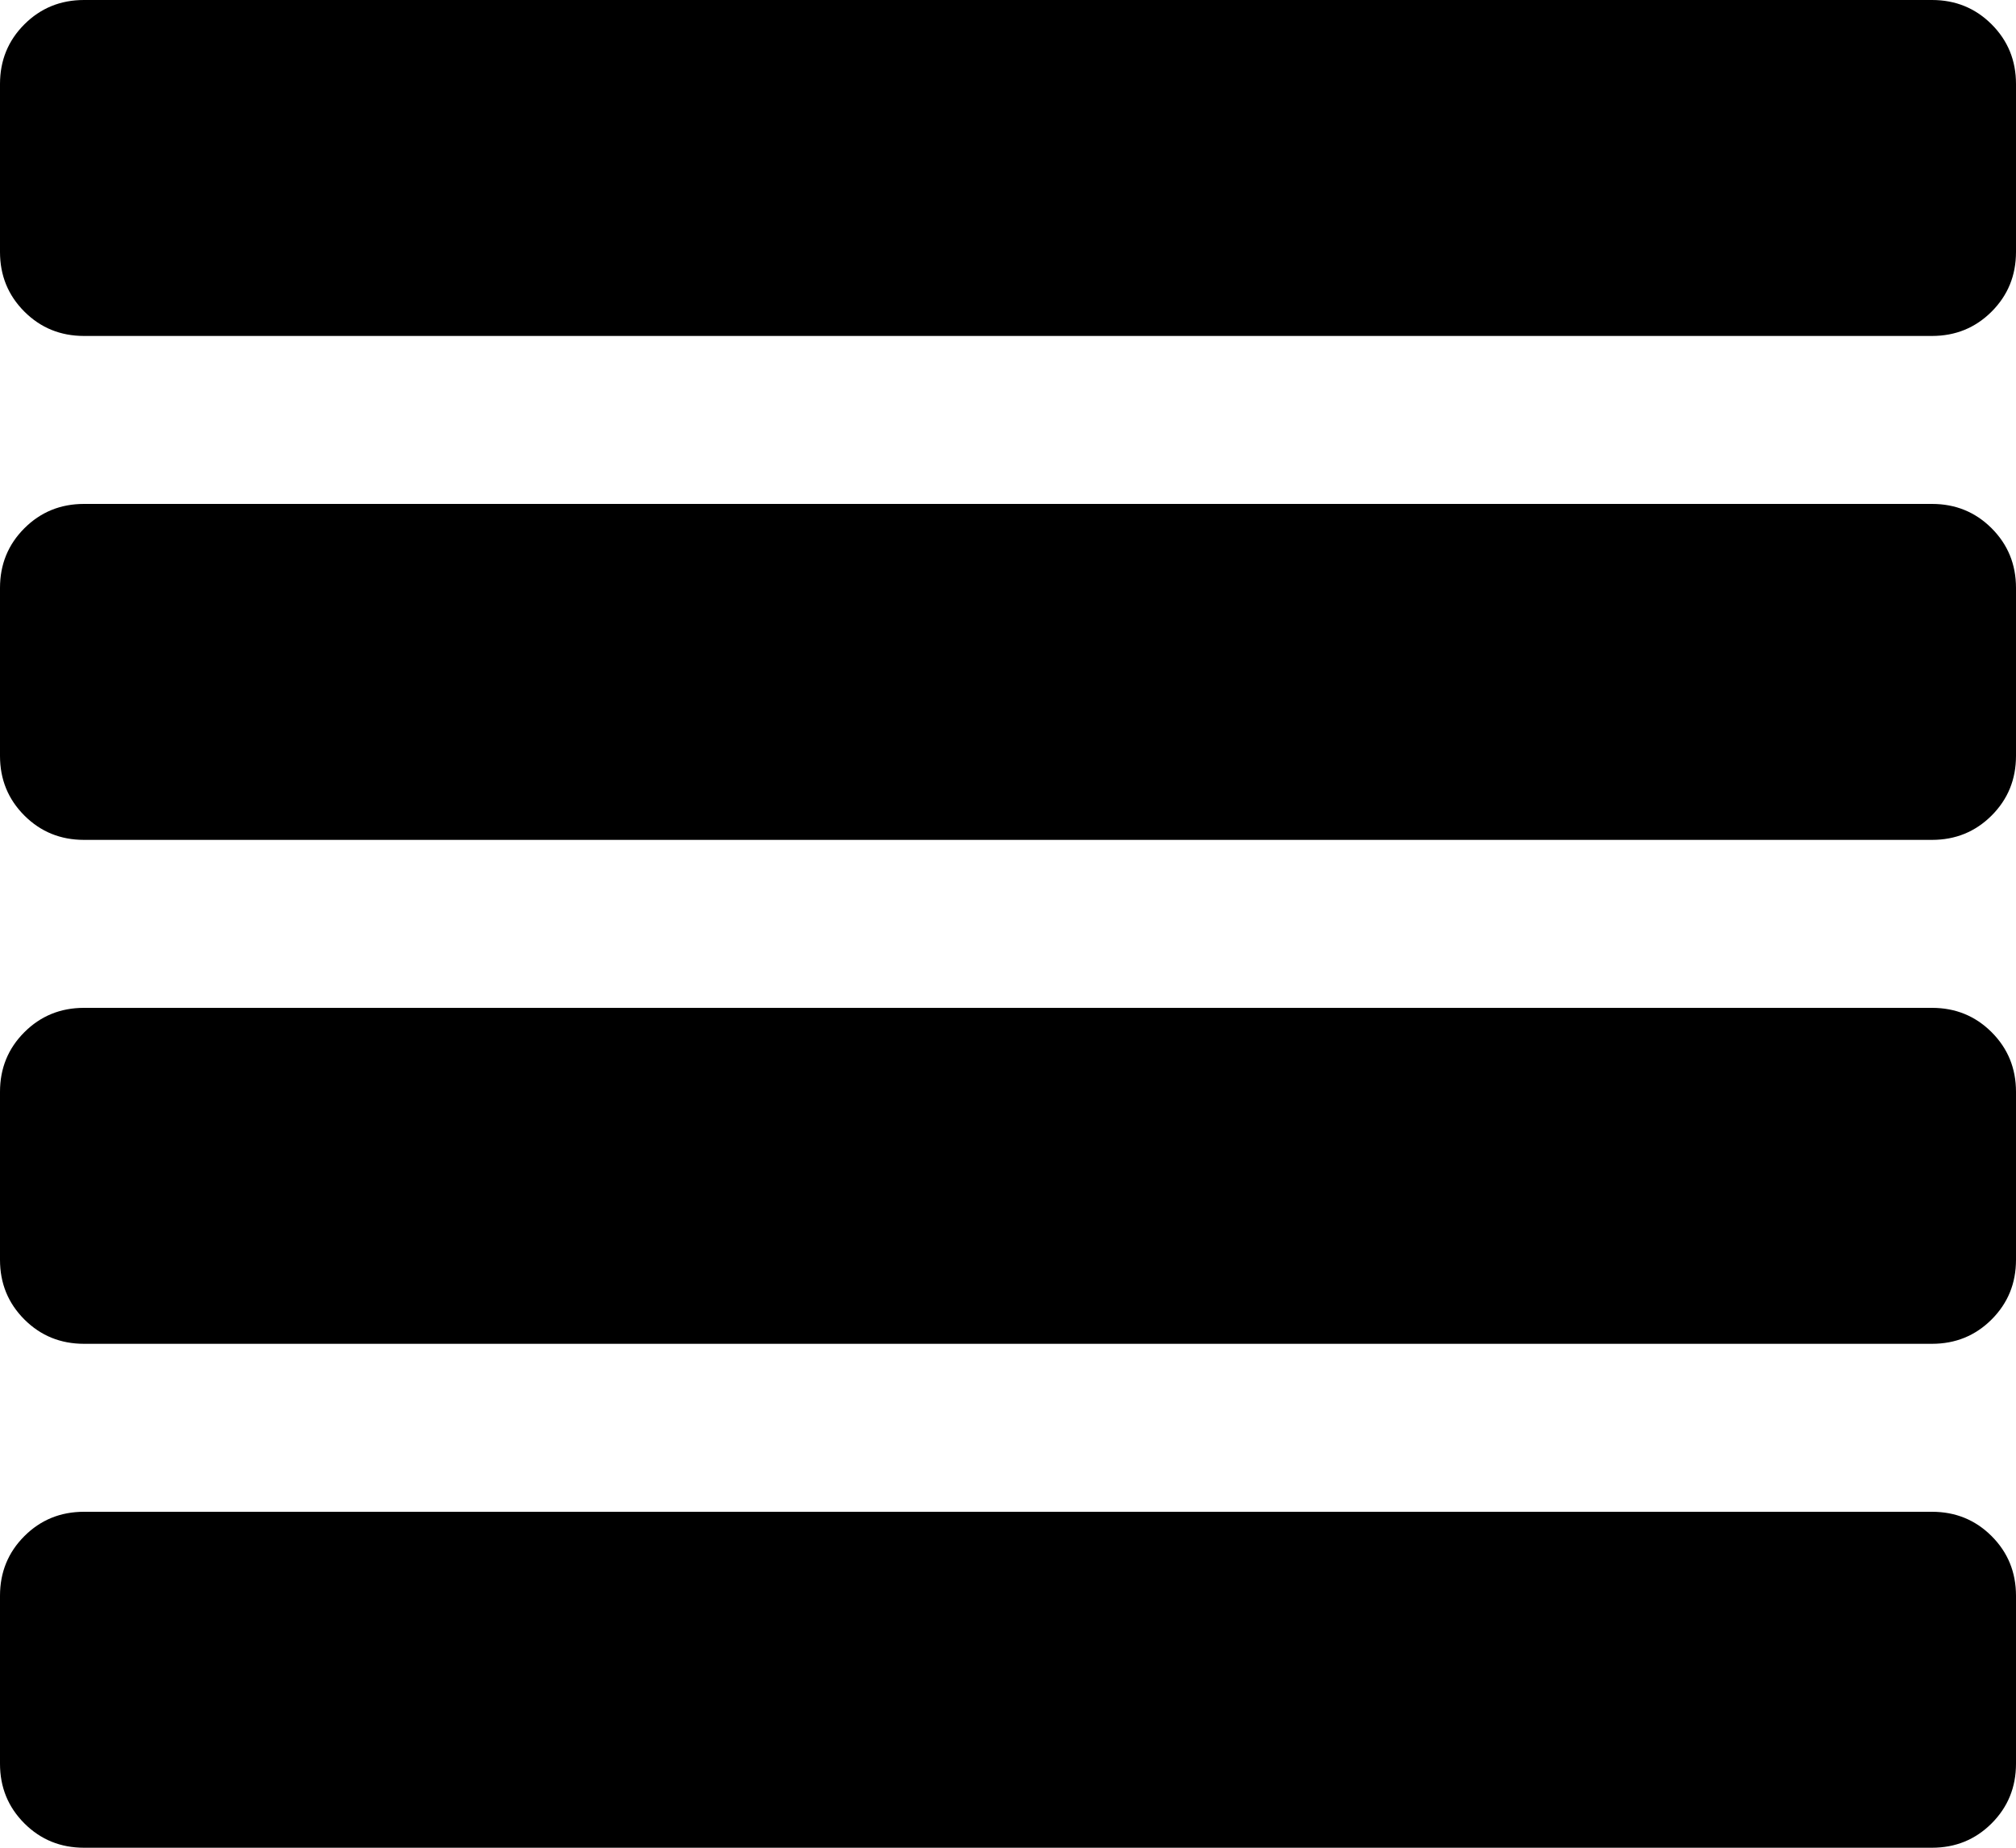 <svg xmlns="http://www.w3.org/2000/svg" viewBox="0 0 1200 1100"><path d="M50 0h1100q21 0 35.5 14.5T1200 50v100q0 21-14.5 35.5T1150 200H50q-21 0-35.5-14.5T0 150V50q0-21 14.5-35.5T50 0zm0 300h1100q21 0 35.5 14.5T1200 350v100q0 21-14.5 35.5T1150 500H50q-21 0-35.5-14.5T0 450V350q0-21 14.5-35.5T50 300zm0 300h1100q21 0 35.5 14.5T1200 650v100q0 21-14.5 35.5T1150 800H50q-21 0-35.5-14.5T0 750V650q0-21 14.5-35.5T50 600zm0 300h1100q21 0 35.5 14.5T1200 950v100q0 21-14.5 35.5T1150 1100H50q-21 0-35.5-14.5T0 1050V950q0-21 14.5-35.5T50 900z"/></svg>